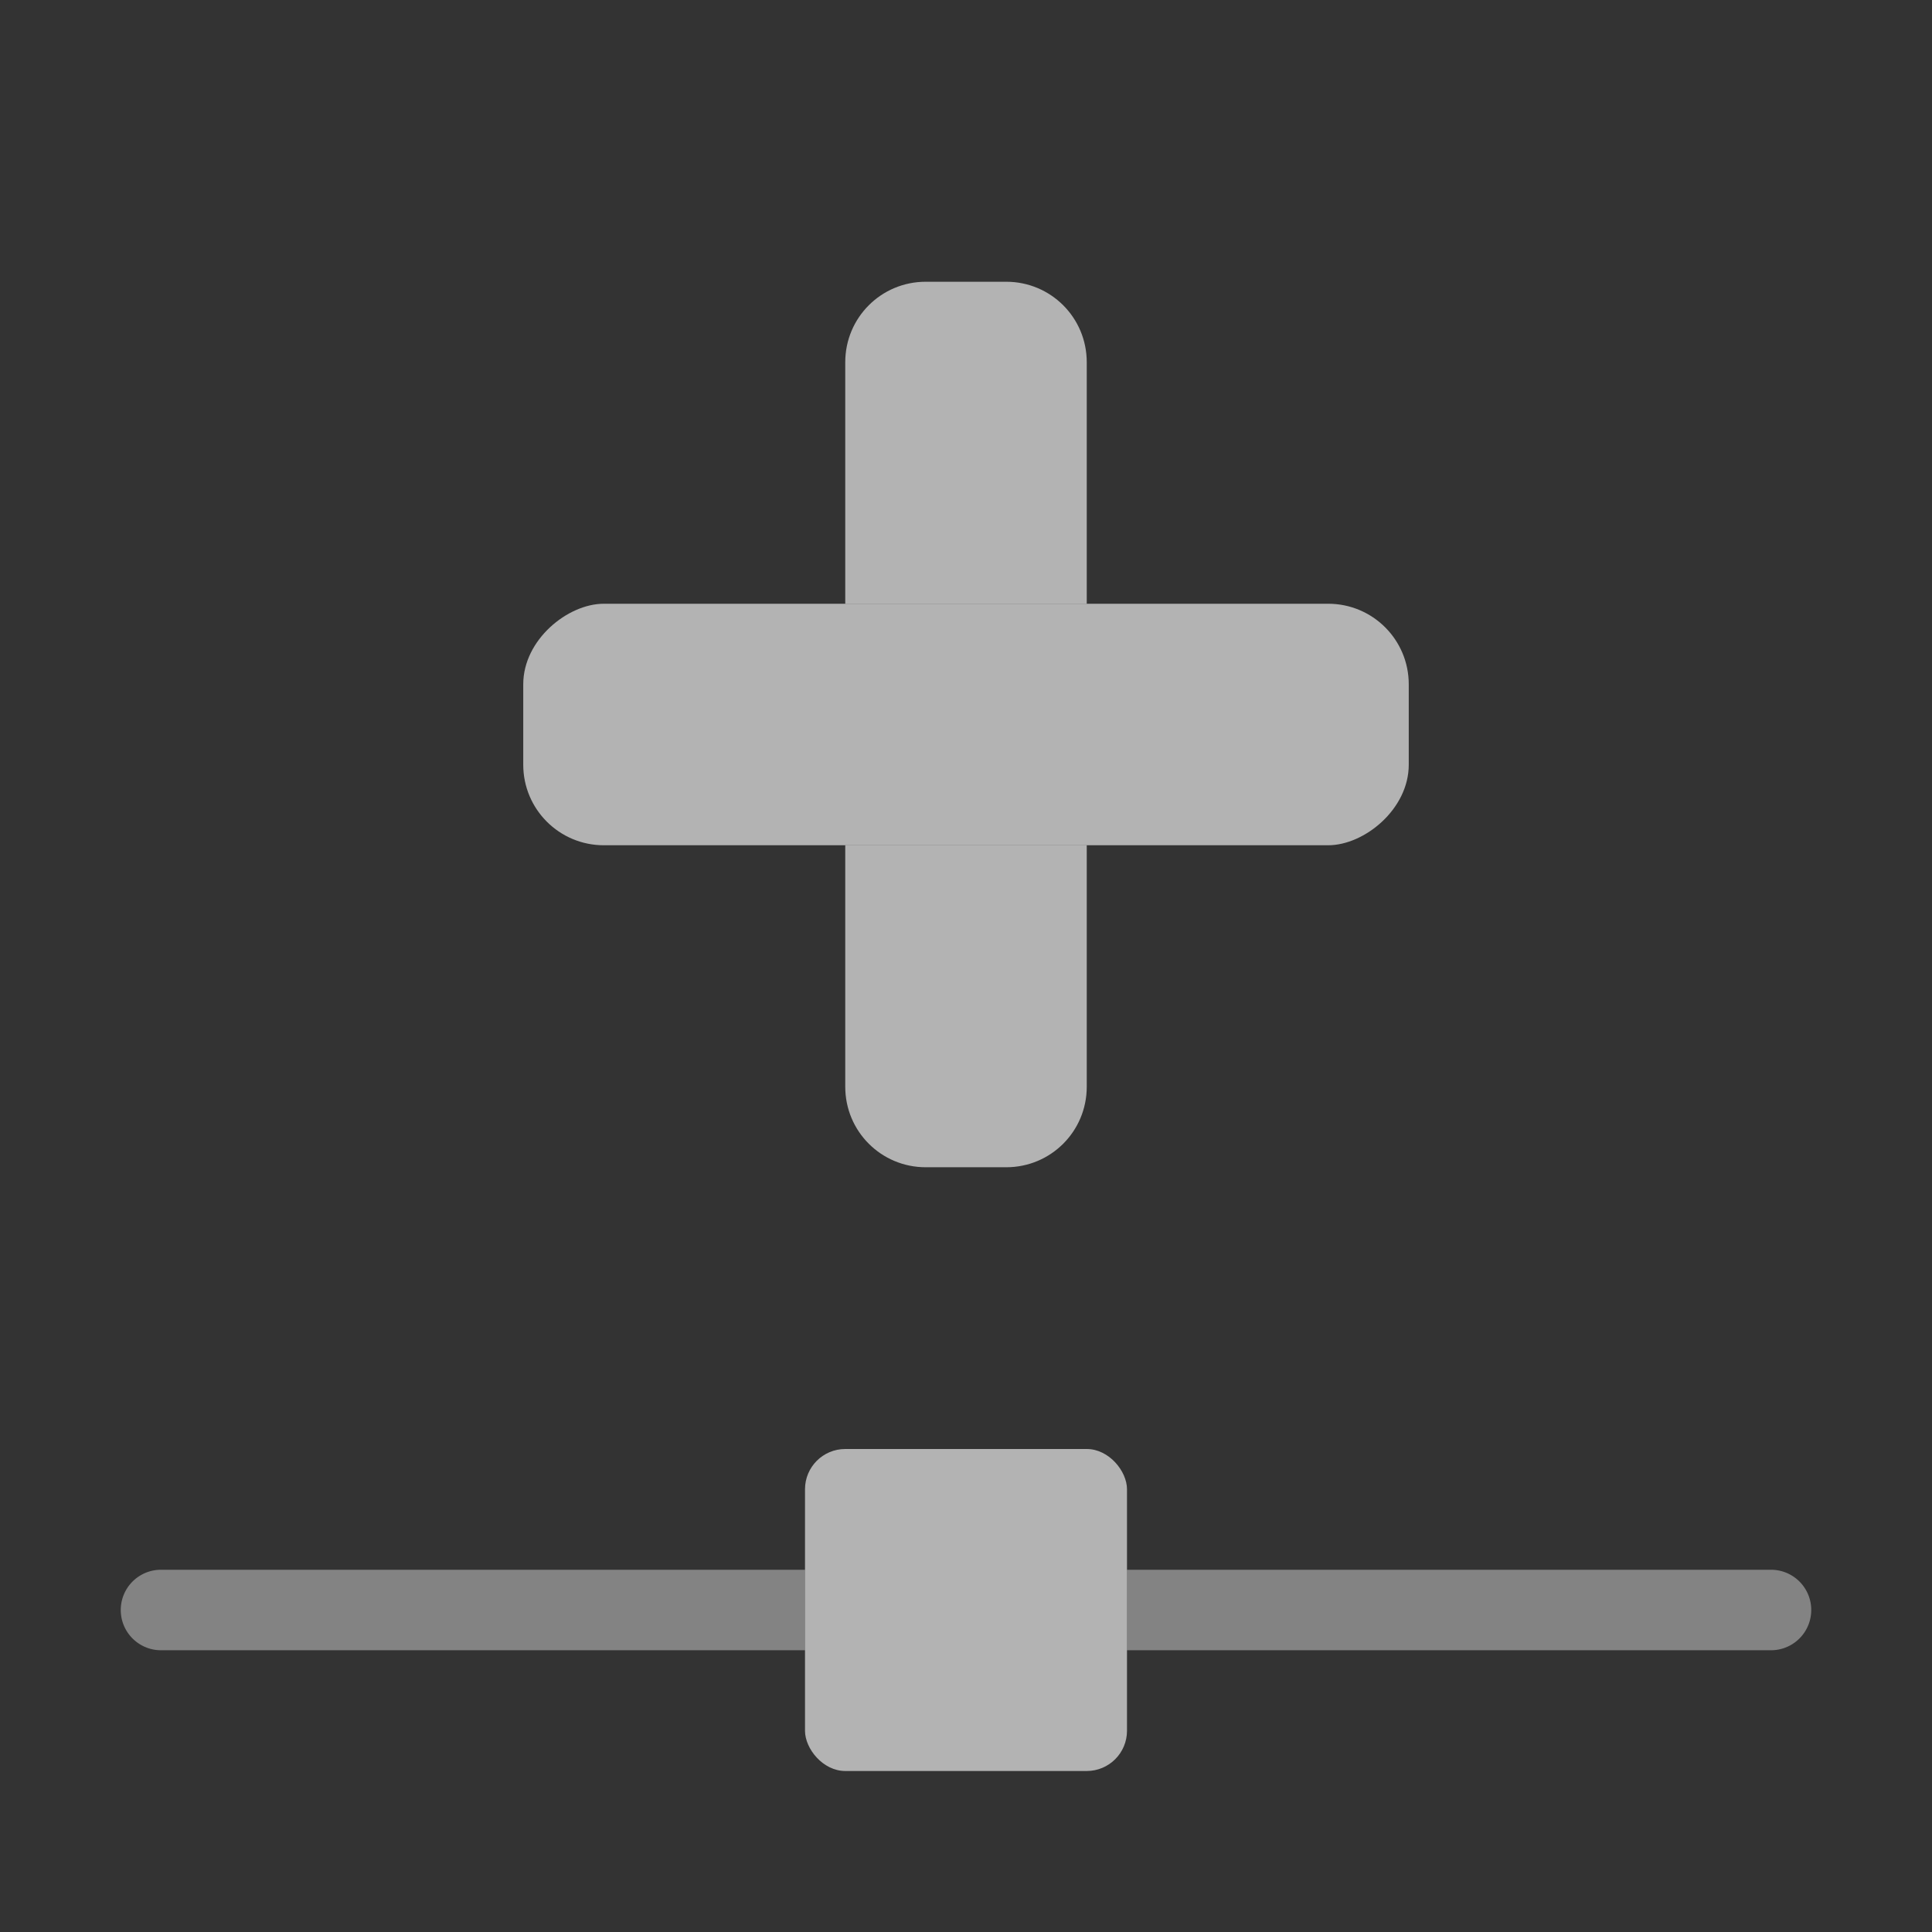<?xml version="1.0" encoding="UTF-8" standalone="no"?>
<!-- Created with Inkscape (http://www.inkscape.org/) -->

<svg
   xmlns:dc="http://purl.org/dc/elements/1.1/"
   xmlns:cc="http://creativecommons.org/ns#"
   xmlns:rdf="http://www.w3.org/1999/02/22-rdf-syntax-ns#"
   xmlns:svg="http://www.w3.org/2000/svg"
   xmlns="http://www.w3.org/2000/svg"
   xmlns:xlink="http://www.w3.org/1999/xlink"
   xmlns:sodipodi="http://sodipodi.sourceforge.net/DTD/sodipodi-0.dtd"
   xmlns:inkscape="http://www.inkscape.org/namespaces/inkscape"
   sodipodi:docname="Draft_AddPoint.svg"
   inkscape:version="0.91+devel+osxmenu r12922"
   sodipodi:version="0.32"
   id="svg11300"
   height="48"
   width="48"
   inkscape:output_extension="org.inkscape.output.svg.inkscape"
   version="1.1"
   viewBox="0 0 48 48">
  <rect x="0" y="0" width="48" height="48" fill="#333333" stroke="none"/>
  <defs
     id="defs3">
    <linearGradient
       id="linearGradient3253">
      <stop
         style="stop-color:#89d5f8;stop-opacity:1;"
         offset="0"
         id="stop3255" />
      <stop
         style="stop-color:#00899e;stop-opacity:1;"
         offset="1"
         id="stop3257" />
    </linearGradient>
    <linearGradient
       id="linearGradient11979">
      <stop
         style="stop-color:#ffffff;stop-opacity:1;"
         offset="0"
         id="stop11981" />
      <stop
         style="stop-color:#729fcf;stop-opacity:1"
         offset="1"
         id="stop11983" />
    </linearGradient>
    <inkscape:perspective
       sodipodi:type="inkscape:persp3d"
       inkscape:vp_x="0 : 24 : 1"
       inkscape:vp_y="0 : 1000 : 0"
       inkscape:vp_z="48 : 24 : 1"
       inkscape:persp3d-origin="24 : 16 : 1"
       id="perspective5736" />
    <linearGradient
       id="linearGradient2846">
      <stop
         id="stop2848"
         offset="0"
         style="stop-color:#8a8a8a;stop-opacity:1;" />
      <stop
         id="stop2850"
         offset="1"
         style="stop-color:#484848;stop-opacity:1;" />
    </linearGradient>
    <linearGradient
       id="linearGradient2366">
      <stop
         id="stop2368"
         offset="0"
         style="stop-color:#ffffff;stop-opacity:1;" />
      <stop
         style="stop-color:#ffffff;stop-opacity:0.219;"
         offset="0.5"
         id="stop2374" />
      <stop
         id="stop2370"
         offset="1"
         style="stop-color:#ffffff;stop-opacity:1;" />
    </linearGradient>
    <linearGradient
       id="linearGradient4467">
      <stop
         style="stop-color:#ffffff;stop-opacity:1;"
         offset="0"
         id="stop4469" />
      <stop
         style="stop-color:#ffffff;stop-opacity:0.248;"
         offset="1"
         id="stop4471" />
    </linearGradient>
    <linearGradient
       id="linearGradient4454">
      <stop
         style="stop-color:#729fcf;stop-opacity:0.208;"
         offset="0"
         id="stop4456" />
      <stop
         style="stop-color:#729fcf;stop-opacity:0.676;"
         offset="1"
         id="stop4458" />
    </linearGradient>
    <linearGradient
       id="linearGradient4440">
      <stop
         style="stop-color:#7d7d7d;stop-opacity:1;"
         offset="0"
         id="stop4442" />
      <stop
         id="stop4448"
         offset="0.5"
         style="stop-color:#b1b1b1;stop-opacity:1;" />
      <stop
         style="stop-color:#686868;stop-opacity:1;"
         offset="1"
         id="stop4444" />
    </linearGradient>
    <radialGradient
       gradientUnits="userSpaceOnUse"
       gradientTransform="matrix(0.915,0.013,-0.008,0.214,2.254,27.189)"
       r="10.319"
       fy="35.127"
       fx="23.071"
       cy="35.127"
       cx="23.071"
       id="radialGradient2097"
       xlink:href="#linearGradient2091"
       inkscape:collect="always" />
    <linearGradient
       gradientUnits="userSpaceOnUse"
       y2="34.977"
       x2="27.901"
       y1="22.852"
       x1="16.875"
       id="linearGradient7922"
       xlink:href="#linearGradient7916"
       inkscape:collect="always" />
    <linearGradient
       y2="50.94"
       x2="45.38"
       y1="45.264"
       x1="46.835"
       gradientUnits="userSpaceOnUse"
       id="linearGradient7186"
       xlink:href="#linearGradient2871"
       inkscape:collect="always" />
    <linearGradient
       y2="26.649"
       x2="53.589"
       y1="23.668"
       x1="18.936"
       gradientUnits="userSpaceOnUse"
       id="linearGradient7184"
       xlink:href="#linearGradient2402"
       inkscape:collect="always" />
    <linearGradient
       y2="50.94"
       x2="45.38"
       y1="45.264"
       x1="46.835"
       gradientUnits="userSpaceOnUse"
       id="linearGradient7182"
       xlink:href="#linearGradient2871"
       inkscape:collect="always" />
    <linearGradient
       y2="20.609"
       x2="15.985"
       y1="36.061"
       x1="62.514"
       gradientUnits="userSpaceOnUse"
       id="linearGradient7180"
       xlink:href="#linearGradient2380"
       inkscape:collect="always" />
    <linearGradient
       gradientTransform="rotate(180,23.97,25.012)"
       y2="23.554"
       x2="22.375"
       y1="13.604"
       x1="13.435"
       gradientUnits="userSpaceOnUse"
       id="linearGradient7189"
       xlink:href="#linearGradient7179"
       inkscape:collect="always" />
    <linearGradient
       gradientUnits="userSpaceOnUse"
       y2="23.554"
       x2="22.375"
       y1="13.604"
       x1="13.435"
       id="linearGradient7185"
       xlink:href="#linearGradient7179"
       inkscape:collect="always" />
    <linearGradient
       gradientTransform="translate(-18.018,-13.571)"
       gradientUnits="userSpaceOnUse"
       y2="48.548"
       x2="45.919"
       y1="36.423"
       x1="34.893"
       id="linearGradient4975"
       xlink:href="#linearGradient1322"
       inkscape:collect="always" />
    <linearGradient
       id="linearGradient1322">
      <stop
         style="stop-color:#729fcf"
         offset="0"
         id="stop1324" />
      <stop
         style="stop-color:#5187d6;stop-opacity:1;"
         offset="1"
         id="stop1326" />
    </linearGradient>
    <linearGradient
       id="linearGradient2316">
      <stop
         id="stop2318"
         offset="0"
         style="stop-color:#ffffff;stop-opacity:1;" />
      <stop
         id="stop2320"
         offset="1"
         style="stop-color:#ffffff;stop-opacity:0.66;" />
    </linearGradient>
    <linearGradient
       id="linearGradient7179"
       inkscape:collect="always">
      <stop
         id="stop7181"
         offset="0"
         style="stop-color:#ffffff;stop-opacity:1;" />
      <stop
         id="stop7183"
         offset="1"
         style="stop-color:#ffffff;stop-opacity:0;" />
    </linearGradient>
    <linearGradient
       y2="26.048"
       x2="52.854"
       y1="26.048"
       x1="5.965"
       gradientUnits="userSpaceOnUse"
       id="linearGradient1491"
       xlink:href="#linearGradient2797"
       inkscape:collect="always" />
    <linearGradient
       id="linearGradient2797"
       inkscape:collect="always">
      <stop
         id="stop2799"
         offset="0"
         style="stop-color:#ffffff;stop-opacity:1;" />
      <stop
         id="stop2801"
         offset="1"
         style="stop-color:#ffffff;stop-opacity:0;" />
    </linearGradient>
    <linearGradient
       y2="26.048"
       x2="52.854"
       y1="26.048"
       x1="5.965"
       gradientUnits="userSpaceOnUse"
       id="linearGradient1493"
       xlink:href="#linearGradient2797"
       inkscape:collect="always" />
    <linearGradient
       id="linearGradient2402">
      <stop
         id="stop2404"
         offset="0"
         style="stop-color:#729fcf;stop-opacity:1;" />
      <stop
         id="stop2406"
         offset="1"
         style="stop-color:#528ac5;stop-opacity:1;" />
    </linearGradient>
    <linearGradient
       id="linearGradient2871"
       inkscape:collect="always">
      <stop
         id="stop2873"
         offset="0"
         style="stop-color:#3465a4;stop-opacity:1;" />
      <stop
         id="stop2875"
         offset="1"
         style="stop-color:#3465a4;stop-opacity:1" />
    </linearGradient>
    <linearGradient
       gradientTransform="translate(-48.77,-5.766)"
       gradientUnits="userSpaceOnUse"
       y2="24.842"
       x2="37.124"
       y1="30.749"
       x1="32.648"
       id="linearGradient2696"
       xlink:href="#linearGradient2690"
       inkscape:collect="always" />
    <linearGradient
       id="linearGradient2690"
       inkscape:collect="always">
      <stop
         id="stop2692"
         offset="0"
         style="stop-color:#c4d7eb;stop-opacity:1;" />
      <stop
         id="stop2694"
         offset="1"
         style="stop-color:#c4d7eb;stop-opacity:0;" />
    </linearGradient>
    <linearGradient
       gradientTransform="translate(-48.77,-5.766)"
       gradientUnits="userSpaceOnUse"
       y2="24.842"
       x2="37.124"
       y1="31.456"
       x1="36.714"
       id="linearGradient2688"
       xlink:href="#linearGradient2682"
       inkscape:collect="always" />
    <linearGradient
       id="linearGradient2682">
      <stop
         id="stop2684"
         offset="0"
         style="stop-color:#3977c3;stop-opacity:1;" />
      <stop
         id="stop2686"
         offset="1"
         style="stop-color:#89aedc;stop-opacity:0;" />
    </linearGradient>
    <linearGradient
       id="linearGradient2380">
      <stop
         id="stop2382"
         offset="0"
         style="stop-color:#b9cfe7;stop-opacity:1" />
      <stop
         id="stop2384"
         offset="1"
         style="stop-color:#729fcf;stop-opacity:1" />
    </linearGradient>
    <linearGradient
       y2="19.115"
       x2="15.419"
       y1="10.612"
       x1="13.479"
       gradientTransform="translate(-48.305,-6.043)"
       gradientUnits="userSpaceOnUse"
       id="linearGradient1486"
       xlink:href="#linearGradient2831"
       inkscape:collect="always" />
    <linearGradient
       id="linearGradient2831">
      <stop
         id="stop2833"
         offset="0"
         style="stop-color:#3465a4;stop-opacity:1;" />
      <stop
         style="stop-color:#5b86be;stop-opacity:1;"
         offset="0.333"
         id="stop2855" />
      <stop
         id="stop2835"
         offset="1"
         style="stop-color:#83a8d8;stop-opacity:0;" />
    </linearGradient>
    <linearGradient
       y2="26.194"
       x2="37.065"
       y1="29.73"
       x1="37.128"
       gradientTransform="rotate(180,-0.621,20.041)"
       gradientUnits="userSpaceOnUse"
       id="linearGradient1488"
       xlink:href="#linearGradient2847"
       inkscape:collect="always" />
    <linearGradient
       id="linearGradient2847"
       inkscape:collect="always">
      <stop
         id="stop2849"
         offset="0"
         style="stop-color:#3465a4;stop-opacity:1;" />
      <stop
         id="stop2851"
         offset="1"
         style="stop-color:#3465a4;stop-opacity:0;" />
    </linearGradient>
    <radialGradient
       r="15.645"
       fy="36.421"
       fx="24.837"
       cy="36.421"
       cx="24.837"
       gradientTransform="matrix(1,0,0,0.537,0,16.873)"
       gradientUnits="userSpaceOnUse"
       id="radialGradient1503"
       xlink:href="#linearGradient8662"
       inkscape:collect="always" />
    <linearGradient
       id="linearGradient8662"
       inkscape:collect="always">
      <stop
         id="stop8664"
         offset="0"
         style="stop-color:#ffffff;stop-opacity:1;" />
      <stop
         id="stop8666"
         offset="1"
         style="stop-color:#ffffff;stop-opacity:0;" />
    </linearGradient>
    <linearGradient
       id="linearGradient7916">
      <stop
         id="stop7918"
         offset="0"
         style="stop-color:#ffffff;stop-opacity:1;" />
      <stop
         id="stop7920"
         offset="1"
         style="stop-color:#ffffff;stop-opacity:0.34;" />
    </linearGradient>
    <linearGradient
       id="linearGradient2091"
       inkscape:collect="always">
      <stop
         id="stop2093"
         offset="0"
         style="stop-color:#ffffff;stop-opacity:1;" />
      <stop
         id="stop2095"
         offset="1"
         style="stop-color:#ffffff;stop-opacity:0;" />
    </linearGradient>
    <inkscape:perspective
       id="perspective2833"
       inkscape:persp3d-origin="32 : 21.333333 : 1"
       inkscape:vp_z="64 : 32 : 1"
       inkscape:vp_y="0 : 1000 : 0"
       inkscape:vp_x="0 : 32 : 1"
       sodipodi:type="inkscape:persp3d" />
    <linearGradient
       id="linearGradient3864">
      <stop
         style="stop-color:#71b2f8;stop-opacity:1;"
         offset="0"
         id="stop3866" />
      <stop
         style="stop-color:#002795;stop-opacity:1;"
         offset="1"
         id="stop3868" />
    </linearGradient>
    <radialGradient
       gradientTransform="matrix(1.626,0.543,-8.8819886e-2,0.266,-215.024,-170.902)"
       r="19.571"
       fy="27.257"
       fx="342.583"
       cy="27.257"
       cx="342.583"
       gradientUnits="userSpaceOnUse"
       id="radialGradient2571"
       xlink:href="#linearGradient3864"
       inkscape:collect="always" />
    <radialGradient
       gradientTransform="translate(-0.177,-2.652)"
       r="19.571"
       fy="15.561"
       fx="345.284"
       cy="15.561"
       cx="345.284"
       gradientUnits="userSpaceOnUse"
       id="radialGradient3352"
       xlink:href="#linearGradient3593"
       inkscape:collect="always" />
    <linearGradient
       id="linearGradient3593">
      <stop
         id="stop3595"
         offset="0"
         style="stop-color:#c8e0f9;stop-opacity:1;" />
      <stop
         id="stop3597"
         offset="1"
         style="stop-color:#637dca;stop-opacity:1;" />
    </linearGradient>
    <radialGradient
       gradientTransform="translate(-0.177,-2.652)"
       r="19.571"
       fy="39.963"
       fx="330.638"
       cy="39.963"
       cx="330.638"
       gradientUnits="userSpaceOnUse"
       id="radialGradient3354"
       xlink:href="#linearGradient3593"
       inkscape:collect="always" />
    <inkscape:perspective
       id="perspective3372"
       inkscape:persp3d-origin="32 : 21.333333 : 1"
       inkscape:vp_z="64 : 32 : 1"
       inkscape:vp_y="0 : 1000 : 0"
       inkscape:vp_x="0 : 32 : 1"
       sodipodi:type="inkscape:persp3d" />
    <radialGradient
       r="19.571"
       fy="27.257"
       fx="342.583"
       cy="27.257"
       cx="342.583"
       gradientTransform="matrix(1.626,0.543,-8.8819886e-2,0.266,-461.811,-173.063)"
       gradientUnits="userSpaceOnUse"
       id="radialGradient3369"
       xlink:href="#linearGradient3864"
       inkscape:collect="always" />
    <radialGradient
       r="19.571"
       fy="15.561"
       fx="345.284"
       cy="15.561"
       cx="345.284"
       gradientTransform="matrix(1.001,0,0,0.942,-327.503,-4.332)"
       gradientUnits="userSpaceOnUse"
       id="radialGradient3372"
       xlink:href="#linearGradient3593"
       inkscape:collect="always" />
    <radialGradient
       r="19.571"
       fy="39.963"
       fx="330.638"
       cy="39.963"
       cx="330.638"
       gradientTransform="matrix(1.001,0,0,0.942,-287.818,-28.143)"
       gradientUnits="userSpaceOnUse"
       id="radialGradient3375"
       xlink:href="#linearGradient3593"
       inkscape:collect="always" />
    <radialGradient
       r="19.571"
       fy="113.234"
       fx="320.44"
       cy="113.234"
       cx="320.44"
       gradientTransform="matrix(0.983,1.324,-1.233,0.811,-131.041,-483.746)"
       gradientUnits="userSpaceOnUse"
       id="radialGradient3380"
       xlink:href="#linearGradient3864"
       inkscape:collect="always" />
    <linearGradient
       gradientTransform="matrix(1.001,0,0,0.942,-4.87,-2.386)"
       gradientUnits="userSpaceOnUse"
       y2="36.839"
       x2="48.691"
       y1="36.839"
       x1="6.945"
       id="linearGradient3914"
       xlink:href="#linearGradient3864"
       inkscape:collect="always" />
    <linearGradient
       y2="36.839"
       x2="48.691"
       y1="34.146"
       x1="6.83"
       gradientTransform="matrix(1.001,0,0,0.942,-4.87,-2.386)"
       gradientUnits="userSpaceOnUse"
       id="linearGradient3792"
       xlink:href="#linearGradient3864"
       inkscape:collect="always" />
    <radialGradient
       r="19.571"
       fy="39.963"
       fx="330.638"
       cy="39.963"
       cx="330.638"
       gradientTransform="matrix(1.001,0,0,0.942,-287.818,-28.143)"
       gradientUnits="userSpaceOnUse"
       id="radialGradient3812"
       xlink:href="#linearGradient3864"
       inkscape:collect="always" />
    <radialGradient
       r="19.571"
       fy="15.561"
       fx="345.284"
       cy="15.561"
       cx="345.284"
       gradientTransform="matrix(1.001,0,0,0.942,-327.503,-4.332)"
       gradientUnits="userSpaceOnUse"
       id="radialGradient3814"
       xlink:href="#linearGradient3593"
       inkscape:collect="always" />
    <radialGradient
       r="19.571"
       fy="113.234"
       fx="320.44"
       cy="113.234"
       cx="320.44"
       gradientTransform="matrix(0.983,1.324,-1.233,0.811,-131.041,-483.746)"
       gradientUnits="userSpaceOnUse"
       id="radialGradient3816"
       xlink:href="#linearGradient3864"
       inkscape:collect="always" />
    <inkscape:perspective
       id="perspective2734"
       inkscape:persp3d-origin="32 : 21.333333 : 1"
       inkscape:vp_z="64 : 32 : 1"
       inkscape:vp_y="0 : 1000 : 0"
       inkscape:vp_x="0 : 32 : 1"
       sodipodi:type="inkscape:persp3d" />
    <radialGradient
       r="34.345"
       fy="672.797"
       fx="225.264"
       cy="672.797"
       cx="225.264"
       gradientTransform="matrix(1,0,0,0.699,0,202.829)"
       gradientUnits="userSpaceOnUse"
       id="radialGradient3850"
       xlink:href="#linearGradient4467"
       inkscape:collect="always" />
    <radialGradient
       r="34.345"
       fy="672.797"
       fx="225.264"
       cy="672.797"
       cx="225.264"
       gradientTransform="matrix(1,0,0,0.699,0,202.829)"
       gradientUnits="userSpaceOnUse"
       id="radialGradient3850-4"
       xlink:href="#linearGradient4467"
       inkscape:collect="always" />
    <inkscape:perspective
       id="perspective5736-4"
       inkscape:persp3d-origin="24 : 16 : 1"
       inkscape:vp_z="48 : 24 : 1"
       inkscape:vp_y="0 : 1000 : 0"
       inkscape:vp_x="0 : 24 : 1"
       sodipodi:type="inkscape:persp3d" />
    <radialGradient
       inkscape:collect="always"
       xlink:href="#linearGradient8662"
       id="radialGradient2097-2"
       cx="23.071"
       cy="35.127"
       fx="23.071"
       fy="35.127"
       r="10.319"
       gradientTransform="matrix(0.915,0.013,-0.008,0.214,2.254,27.189)"
       gradientUnits="userSpaceOnUse" />
    <linearGradient
       inkscape:collect="always"
       xlink:href="#linearGradient4467"
       id="linearGradient8388"
       gradientUnits="userSpaceOnUse"
       x1="5.965"
       y1="26.048"
       x2="52.854"
       y2="26.048" />
    <radialGradient
       inkscape:collect="always"
       xlink:href="#linearGradient8662"
       id="radialGradient1503-3"
       gradientUnits="userSpaceOnUse"
       gradientTransform="matrix(1,0,0,0.537,0,16.873)"
       cx="24.837"
       cy="36.421"
       fx="24.837"
       fy="36.421"
       r="15.645" />
    <inkscape:perspective
       sodipodi:type="inkscape:persp3d"
       inkscape:vp_x="0 : 32 : 1"
       inkscape:vp_y="0 : 1000 : 0"
       inkscape:vp_z="64 : 32 : 1"
       inkscape:persp3d-origin="32 : 21.333333 : 1"
       id="perspective2833-5" />
    <radialGradient
       inkscape:collect="always"
       xlink:href="#linearGradient3864"
       id="radialGradient2571-4"
       gradientUnits="userSpaceOnUse"
       cx="342.583"
       cy="27.257"
       fx="342.583"
       fy="27.257"
       r="19.571"
       gradientTransform="matrix(1.626,0.543,-8.8819886e-2,0.266,-215.024,-170.902)" />
    <radialGradient
       inkscape:collect="always"
       xlink:href="#linearGradient3593"
       id="radialGradient3352-1"
       gradientUnits="userSpaceOnUse"
       cx="345.284"
       cy="15.561"
       fx="345.284"
       fy="15.561"
       r="19.571"
       gradientTransform="translate(-0.177,-2.652)" />
    <radialGradient
       inkscape:collect="always"
       xlink:href="#linearGradient3593"
       id="radialGradient3354-1"
       gradientUnits="userSpaceOnUse"
       cx="330.638"
       cy="39.963"
       fx="330.638"
       fy="39.963"
       r="19.571"
       gradientTransform="translate(-0.177,-2.652)" />
    <inkscape:perspective
       sodipodi:type="inkscape:persp3d"
       inkscape:vp_x="0 : 32 : 1"
       inkscape:vp_y="0 : 1000 : 0"
       inkscape:vp_z="64 : 32 : 1"
       inkscape:persp3d-origin="32 : 21.333333 : 1"
       id="perspective3372-5" />
    <radialGradient
       inkscape:collect="always"
       xlink:href="#linearGradient3864"
       id="radialGradient3369-3"
       gradientUnits="userSpaceOnUse"
       gradientTransform="matrix(1.626,0.543,-8.8819886e-2,0.266,-461.811,-173.063)"
       cx="342.583"
       cy="27.257"
       fx="342.583"
       fy="27.257"
       r="19.571" />
    <radialGradient
       inkscape:collect="always"
       xlink:href="#linearGradient3593"
       id="radialGradient3372-9"
       gradientUnits="userSpaceOnUse"
       gradientTransform="matrix(1.001,0,0,0.942,-327.503,-4.332)"
       cx="345.284"
       cy="15.561"
       fx="345.284"
       fy="15.561"
       r="19.571" />
    <radialGradient
       inkscape:collect="always"
       xlink:href="#linearGradient3593"
       id="radialGradient3375-2"
       gradientUnits="userSpaceOnUse"
       gradientTransform="matrix(1.001,0,0,0.942,-287.818,-28.143)"
       cx="330.638"
       cy="39.963"
       fx="330.638"
       fy="39.963"
       r="19.571" />
    <radialGradient
       inkscape:collect="always"
       xlink:href="#linearGradient3864"
       id="radialGradient3380-0"
       gradientUnits="userSpaceOnUse"
       gradientTransform="matrix(0.983,1.324,-1.233,0.811,-131.041,-483.746)"
       cx="320.44"
       cy="113.234"
       fx="320.44"
       fy="113.234"
       r="19.571" />
    <linearGradient
       inkscape:collect="always"
       xlink:href="#linearGradient3864"
       id="linearGradient8400"
       x1="6.945"
       y1="36.839"
       x2="48.691"
       y2="36.839"
       gradientUnits="userSpaceOnUse"
       gradientTransform="matrix(1.001,0,0,0.942,-4.87,-2.386)" />
    <linearGradient
       inkscape:collect="always"
       xlink:href="#linearGradient3864"
       id="linearGradient8402"
       gradientUnits="userSpaceOnUse"
       gradientTransform="matrix(1.001,0,0,0.942,-4.87,-2.386)"
       x1="6.83"
       y1="34.146"
       x2="48.691"
       y2="36.839" />
    <radialGradient
       inkscape:collect="always"
       xlink:href="#linearGradient3864"
       id="radialGradient3812-9"
       gradientUnits="userSpaceOnUse"
       gradientTransform="matrix(1.001,0,0,0.942,-287.818,-28.143)"
       cx="330.638"
       cy="39.963"
       fx="330.638"
       fy="39.963"
       r="19.571" />
    <radialGradient
       inkscape:collect="always"
       xlink:href="#linearGradient3593"
       id="radialGradient3814-9"
       gradientUnits="userSpaceOnUse"
       gradientTransform="matrix(1.001,0,0,0.942,-327.503,-4.332)"
       cx="345.284"
       cy="15.561"
       fx="345.284"
       fy="15.561"
       r="19.571" />
    <radialGradient
       inkscape:collect="always"
       xlink:href="#linearGradient3864"
       id="radialGradient3816-2"
       gradientUnits="userSpaceOnUse"
       gradientTransform="matrix(0.983,1.324,-1.233,0.811,-131.041,-483.746)"
       cx="320.44"
       cy="113.234"
       fx="320.44"
       fy="113.234"
       r="19.571" />
    <inkscape:perspective
       sodipodi:type="inkscape:persp3d"
       inkscape:vp_x="0 : 32 : 1"
       inkscape:vp_y="0 : 1000 : 0"
       inkscape:vp_z="64 : 32 : 1"
       inkscape:persp3d-origin="32 : 21.333333 : 1"
       id="perspective2734-9" />
    <radialGradient
       inkscape:collect="always"
       xlink:href="#linearGradient4467"
       id="radialGradient3850-8"
       gradientUnits="userSpaceOnUse"
       gradientTransform="matrix(1,0,0,0.699,0,202.829)"
       cx="225.264"
       cy="672.797"
       fx="225.264"
       fy="672.797"
       r="34.345" />
    <radialGradient
       inkscape:collect="always"
       xlink:href="#linearGradient4467"
       id="radialGradient3850-4-2"
       gradientUnits="userSpaceOnUse"
       gradientTransform="matrix(1,0,0,0.699,0,202.829)"
       cx="225.264"
       cy="672.797"
       fx="225.264"
       fy="672.797"
       r="34.345" />
    <inkscape:perspective
       id="perspective5736-1"
       inkscape:persp3d-origin="24 : 16 : 1"
       inkscape:vp_z="48 : 24 : 1"
       inkscape:vp_y="0 : 1000 : 0"
       inkscape:vp_x="0 : 24 : 1"
       sodipodi:type="inkscape:persp3d" />
    <radialGradient
       inkscape:collect="always"
       xlink:href="#linearGradient8662"
       id="radialGradient2097-3"
       cx="23.071"
       cy="35.127"
       fx="23.071"
       fy="35.127"
       r="10.319"
       gradientTransform="matrix(0.915,0.013,-0.008,0.214,2.254,27.189)"
       gradientUnits="userSpaceOnUse" />
    <linearGradient
       inkscape:collect="always"
       xlink:href="#linearGradient4467"
       id="linearGradient9705"
       gradientUnits="userSpaceOnUse"
       x1="5.965"
       y1="26.048"
       x2="52.854"
       y2="26.048" />
    <radialGradient
       inkscape:collect="always"
       xlink:href="#linearGradient8662"
       id="radialGradient1503-9"
       gradientUnits="userSpaceOnUse"
       gradientTransform="matrix(1,0,0,0.537,0,16.873)"
       cx="24.837"
       cy="36.421"
       fx="24.837"
       fy="36.421"
       r="15.645" />
    <inkscape:perspective
       sodipodi:type="inkscape:persp3d"
       inkscape:vp_x="0 : 32 : 1"
       inkscape:vp_y="0 : 1000 : 0"
       inkscape:vp_z="64 : 32 : 1"
       inkscape:persp3d-origin="32 : 21.333333 : 1"
       id="perspective2833-1" />
    <radialGradient
       inkscape:collect="always"
       xlink:href="#linearGradient3864"
       id="radialGradient2571-9"
       gradientUnits="userSpaceOnUse"
       cx="342.583"
       cy="27.257"
       fx="342.583"
       fy="27.257"
       r="19.571"
       gradientTransform="matrix(1.626,0.543,-8.8819886e-2,0.266,-215.024,-170.902)" />
    <radialGradient
       inkscape:collect="always"
       xlink:href="#linearGradient3593"
       id="radialGradient3352-0"
       gradientUnits="userSpaceOnUse"
       cx="345.284"
       cy="15.561"
       fx="345.284"
       fy="15.561"
       r="19.571"
       gradientTransform="translate(-0.177,-2.652)" />
    <radialGradient
       inkscape:collect="always"
       xlink:href="#linearGradient3593"
       id="radialGradient3354-7"
       gradientUnits="userSpaceOnUse"
       cx="330.638"
       cy="39.963"
       fx="330.638"
       fy="39.963"
       r="19.571"
       gradientTransform="translate(-0.177,-2.652)" />
    <inkscape:perspective
       sodipodi:type="inkscape:persp3d"
       inkscape:vp_x="0 : 32 : 1"
       inkscape:vp_y="0 : 1000 : 0"
       inkscape:vp_z="64 : 32 : 1"
       inkscape:persp3d-origin="32 : 21.333333 : 1"
       id="perspective3372-6" />
    <radialGradient
       inkscape:collect="always"
       xlink:href="#linearGradient3864"
       id="radialGradient3369-7"
       gradientUnits="userSpaceOnUse"
       gradientTransform="matrix(1.626,0.543,-8.8819886e-2,0.266,-461.811,-173.063)"
       cx="342.583"
       cy="27.257"
       fx="342.583"
       fy="27.257"
       r="19.571" />
    <radialGradient
       inkscape:collect="always"
       xlink:href="#linearGradient3593"
       id="radialGradient3372-6"
       gradientUnits="userSpaceOnUse"
       gradientTransform="matrix(1.001,0,0,0.942,-327.503,-4.332)"
       cx="345.284"
       cy="15.561"
       fx="345.284"
       fy="15.561"
       r="19.571" />
    <radialGradient
       inkscape:collect="always"
       xlink:href="#linearGradient3593"
       id="radialGradient3375-9"
       gradientUnits="userSpaceOnUse"
       gradientTransform="matrix(1.001,0,0,0.942,-287.818,-28.143)"
       cx="330.638"
       cy="39.963"
       fx="330.638"
       fy="39.963"
       r="19.571" />
    <radialGradient
       inkscape:collect="always"
       xlink:href="#linearGradient3864"
       id="radialGradient3380-3"
       gradientUnits="userSpaceOnUse"
       gradientTransform="matrix(0.983,1.324,-1.233,0.811,-131.041,-483.746)"
       cx="320.44"
       cy="113.234"
       fx="320.44"
       fy="113.234"
       r="19.571" />
    <linearGradient
       inkscape:collect="always"
       xlink:href="#linearGradient3864"
       id="linearGradient9717"
       x1="6.945"
       y1="36.839"
       x2="48.691"
       y2="36.839"
       gradientUnits="userSpaceOnUse"
       gradientTransform="matrix(1.001,0,0,0.942,-4.87,-2.386)" />
    <linearGradient
       inkscape:collect="always"
       xlink:href="#linearGradient3864"
       id="linearGradient9719"
       gradientUnits="userSpaceOnUse"
       gradientTransform="matrix(1.001,0,0,0.942,-4.87,-2.386)"
       x1="6.83"
       y1="34.146"
       x2="48.691"
       y2="36.839" />
    <radialGradient
       inkscape:collect="always"
       xlink:href="#linearGradient3864"
       id="radialGradient3812-7"
       gradientUnits="userSpaceOnUse"
       gradientTransform="matrix(1.001,0,0,0.942,-287.818,-28.143)"
       cx="330.638"
       cy="39.963"
       fx="330.638"
       fy="39.963"
       r="19.571" />
    <radialGradient
       inkscape:collect="always"
       xlink:href="#linearGradient3593"
       id="radialGradient3814-3"
       gradientUnits="userSpaceOnUse"
       gradientTransform="matrix(1.001,0,0,0.942,-327.503,-4.332)"
       cx="345.284"
       cy="15.561"
       fx="345.284"
       fy="15.561"
       r="19.571" />
    <radialGradient
       inkscape:collect="always"
       xlink:href="#linearGradient3864"
       id="radialGradient3816-3"
       gradientUnits="userSpaceOnUse"
       gradientTransform="matrix(0.983,1.324,-1.233,0.811,-131.041,-483.746)"
       cx="320.44"
       cy="113.234"
       fx="320.44"
       fy="113.234"
       r="19.571" />
    <inkscape:perspective
       sodipodi:type="inkscape:persp3d"
       inkscape:vp_x="0 : 32 : 1"
       inkscape:vp_y="0 : 1000 : 0"
       inkscape:vp_z="64 : 32 : 1"
       inkscape:persp3d-origin="32 : 21.333333 : 1"
       id="perspective2734-8" />
    <radialGradient
       inkscape:collect="always"
       xlink:href="#linearGradient4467"
       id="radialGradient3850-5"
       gradientUnits="userSpaceOnUse"
       gradientTransform="matrix(1,0,0,0.699,0,202.829)"
       cx="225.264"
       cy="672.797"
       fx="225.264"
       fy="672.797"
       r="34.345" />
    <radialGradient
       inkscape:collect="always"
       xlink:href="#linearGradient4467"
       id="radialGradient3850-4-3"
       gradientUnits="userSpaceOnUse"
       gradientTransform="matrix(1,0,0,0.699,0,202.829)"
       cx="225.264"
       cy="672.797"
       fx="225.264"
       fy="672.797"
       r="34.345" />
    <inkscape:perspective
       sodipodi:type="inkscape:persp3d"
       inkscape:vp_x="0 : 24 : 1"
       inkscape:vp_y="0 : 1000 : 0"
       inkscape:vp_z="48 : 24 : 1"
       inkscape:persp3d-origin="24 : 16 : 1"
       id="perspective5736-4-8" />
    <radialGradient
       gradientUnits="userSpaceOnUse"
       gradientTransform="matrix(0.915,0.013,-0.008,0.214,2.254,27.189)"
       r="10.319"
       fy="35.127"
       fx="23.071"
       cy="35.127"
       cx="23.071"
       id="radialGradient2097-2-0"
       xlink:href="#linearGradient8662"
       inkscape:collect="always" />
    <linearGradient
       y2="26.048"
       x2="52.854"
       y1="26.048"
       x1="5.965"
       gradientUnits="userSpaceOnUse"
       id="linearGradient9729"
       xlink:href="#linearGradient4467"
       inkscape:collect="always" />
    <radialGradient
       r="15.645"
       fy="36.421"
       fx="24.837"
       cy="36.421"
       cx="24.837"
       gradientTransform="matrix(1,0,0,0.537,0,16.873)"
       gradientUnits="userSpaceOnUse"
       id="radialGradient1503-3-5"
       xlink:href="#linearGradient8662"
       inkscape:collect="always" />
    <inkscape:perspective
       id="perspective2833-5-8"
       inkscape:persp3d-origin="32 : 21.333333 : 1"
       inkscape:vp_z="64 : 32 : 1"
       inkscape:vp_y="0 : 1000 : 0"
       inkscape:vp_x="0 : 32 : 1"
       sodipodi:type="inkscape:persp3d" />
    <radialGradient
       gradientTransform="matrix(1.626,0.543,-8.8819886e-2,0.266,-215.024,-170.902)"
       r="19.571"
       fy="27.257"
       fx="342.583"
       cy="27.257"
       cx="342.583"
       gradientUnits="userSpaceOnUse"
       id="radialGradient2571-4-8"
       xlink:href="#linearGradient3864"
       inkscape:collect="always" />
    <radialGradient
       gradientTransform="translate(-0.177,-2.652)"
       r="19.571"
       fy="15.561"
       fx="345.284"
       cy="15.561"
       cx="345.284"
       gradientUnits="userSpaceOnUse"
       id="radialGradient3352-1-5"
       xlink:href="#linearGradient3593"
       inkscape:collect="always" />
    <radialGradient
       gradientTransform="translate(-0.177,-2.652)"
       r="19.571"
       fy="39.963"
       fx="330.638"
       cy="39.963"
       cx="330.638"
       gradientUnits="userSpaceOnUse"
       id="radialGradient3354-1-5"
       xlink:href="#linearGradient3593"
       inkscape:collect="always" />
    <inkscape:perspective
       id="perspective3372-5-4"
       inkscape:persp3d-origin="32 : 21.333333 : 1"
       inkscape:vp_z="64 : 32 : 1"
       inkscape:vp_y="0 : 1000 : 0"
       inkscape:vp_x="0 : 32 : 1"
       sodipodi:type="inkscape:persp3d" />
    <radialGradient
       r="19.571"
       fy="27.257"
       fx="342.583"
       cy="27.257"
       cx="342.583"
       gradientTransform="matrix(1.626,0.543,-8.8819886e-2,0.266,-461.811,-173.063)"
       gradientUnits="userSpaceOnUse"
       id="radialGradient3369-3-6"
       xlink:href="#linearGradient3864"
       inkscape:collect="always" />
    <radialGradient
       r="19.571"
       fy="15.561"
       fx="345.284"
       cy="15.561"
       cx="345.284"
       gradientTransform="matrix(1.001,0,0,0.942,-327.503,-4.332)"
       gradientUnits="userSpaceOnUse"
       id="radialGradient3372-9-8"
       xlink:href="#linearGradient3593"
       inkscape:collect="always" />
    <radialGradient
       r="19.571"
       fy="39.963"
       fx="330.638"
       cy="39.963"
       cx="330.638"
       gradientTransform="matrix(1.001,0,0,0.942,-287.818,-28.143)"
       gradientUnits="userSpaceOnUse"
       id="radialGradient3375-2-6"
       xlink:href="#linearGradient3593"
       inkscape:collect="always" />
    <radialGradient
       r="19.571"
       fy="113.234"
       fx="320.44"
       cy="113.234"
       cx="320.44"
       gradientTransform="matrix(0.983,1.324,-1.233,0.811,-131.041,-483.746)"
       gradientUnits="userSpaceOnUse"
       id="radialGradient3380-0-9"
       xlink:href="#linearGradient3864"
       inkscape:collect="always" />
    <linearGradient
       gradientTransform="matrix(1.001,0,0,0.942,-4.87,-2.386)"
       gradientUnits="userSpaceOnUse"
       y2="36.839"
       x2="48.691"
       y1="36.839"
       x1="6.945"
       id="linearGradient9741"
       xlink:href="#linearGradient3864"
       inkscape:collect="always" />
    <linearGradient
       y2="36.839"
       x2="48.691"
       y1="34.146"
       x1="6.83"
       gradientTransform="matrix(1.001,0,0,0.942,-4.87,-2.386)"
       gradientUnits="userSpaceOnUse"
       id="linearGradient9743"
       xlink:href="#linearGradient3864"
       inkscape:collect="always" />
    <radialGradient
       r="19.571"
       fy="39.963"
       fx="330.638"
       cy="39.963"
       cx="330.638"
       gradientTransform="matrix(1.001,0,0,0.942,-287.818,-28.143)"
       gradientUnits="userSpaceOnUse"
       id="radialGradient3812-9-6"
       xlink:href="#linearGradient3864"
       inkscape:collect="always" />
    <radialGradient
       r="19.571"
       fy="15.561"
       fx="345.284"
       cy="15.561"
       cx="345.284"
       gradientTransform="matrix(1.001,0,0,0.942,-327.503,-4.332)"
       gradientUnits="userSpaceOnUse"
       id="radialGradient3814-9-1"
       xlink:href="#linearGradient3593"
       inkscape:collect="always" />
    <radialGradient
       r="19.571"
       fy="113.234"
       fx="320.44"
       cy="113.234"
       cx="320.44"
       gradientTransform="matrix(0.983,1.324,-1.233,0.811,-131.041,-483.746)"
       gradientUnits="userSpaceOnUse"
       id="radialGradient3816-2-5"
       xlink:href="#linearGradient3864"
       inkscape:collect="always" />
    <inkscape:perspective
       id="perspective2734-9-2"
       inkscape:persp3d-origin="32 : 21.333333 : 1"
       inkscape:vp_z="64 : 32 : 1"
       inkscape:vp_y="0 : 1000 : 0"
       inkscape:vp_x="0 : 32 : 1"
       sodipodi:type="inkscape:persp3d" />
    <radialGradient
       r="34.345"
       fy="672.797"
       fx="225.264"
       cy="672.797"
       cx="225.264"
       gradientTransform="matrix(1,0,0,0.699,0,202.829)"
       gradientUnits="userSpaceOnUse"
       id="radialGradient3850-8-4"
       xlink:href="#linearGradient4467"
       inkscape:collect="always" />
    <radialGradient
       r="34.345"
       fy="672.797"
       fx="225.264"
       cy="672.797"
       cx="225.264"
       gradientTransform="matrix(1,0,0,0.699,0,202.829)"
       gradientUnits="userSpaceOnUse"
       id="radialGradient3850-4-2-8"
       xlink:href="#linearGradient4467"
       inkscape:collect="always" />
    <inkscape:perspective
       id="perspective5736-6"
       inkscape:persp3d-origin="24 : 16 : 1"
       inkscape:vp_z="48 : 24 : 1"
       inkscape:vp_y="0 : 1000 : 0"
       inkscape:vp_x="0 : 24 : 1"
       sodipodi:type="inkscape:persp3d" />
    <radialGradient
       inkscape:collect="always"
       xlink:href="#linearGradient8662"
       id="radialGradient2097-38"
       cx="23.071"
       cy="35.127"
       fx="23.071"
       fy="35.127"
       r="10.319"
       gradientTransform="matrix(0.915,0.013,-0.008,0.214,2.254,27.189)"
       gradientUnits="userSpaceOnUse" />
    <linearGradient
       inkscape:collect="always"
       xlink:href="#linearGradient4467"
       id="linearGradient10829"
       gradientUnits="userSpaceOnUse"
       x1="5.965"
       y1="26.048"
       x2="52.854"
       y2="26.048" />
    <radialGradient
       inkscape:collect="always"
       xlink:href="#linearGradient8662"
       id="radialGradient1503-2"
       gradientUnits="userSpaceOnUse"
       gradientTransform="matrix(1,0,0,0.537,0,16.873)"
       cx="24.837"
       cy="36.421"
       fx="24.837"
       fy="36.421"
       r="15.645" />
    <inkscape:perspective
       sodipodi:type="inkscape:persp3d"
       inkscape:vp_x="0 : 32 : 1"
       inkscape:vp_y="0 : 1000 : 0"
       inkscape:vp_z="64 : 32 : 1"
       inkscape:persp3d-origin="32 : 21.333333 : 1"
       id="perspective2833-9" />
    <radialGradient
       inkscape:collect="always"
       xlink:href="#linearGradient3864"
       id="radialGradient2571-96"
       gradientUnits="userSpaceOnUse"
       cx="342.583"
       cy="27.257"
       fx="342.583"
       fy="27.257"
       r="19.571"
       gradientTransform="matrix(1.626,0.543,-8.8819886e-2,0.266,-215.024,-170.902)" />
    <radialGradient
       inkscape:collect="always"
       xlink:href="#linearGradient3593"
       id="radialGradient3352-8"
       gradientUnits="userSpaceOnUse"
       cx="345.284"
       cy="15.561"
       fx="345.284"
       fy="15.561"
       r="19.571"
       gradientTransform="translate(-0.177,-2.652)" />
    <radialGradient
       inkscape:collect="always"
       xlink:href="#linearGradient3593"
       id="radialGradient3354-2"
       gradientUnits="userSpaceOnUse"
       cx="330.638"
       cy="39.963"
       fx="330.638"
       fy="39.963"
       r="19.571"
       gradientTransform="translate(-0.177,-2.652)" />
    <inkscape:perspective
       sodipodi:type="inkscape:persp3d"
       inkscape:vp_x="0 : 32 : 1"
       inkscape:vp_y="0 : 1000 : 0"
       inkscape:vp_z="64 : 32 : 1"
       inkscape:persp3d-origin="32 : 21.333333 : 1"
       id="perspective3372-4" />
    <radialGradient
       inkscape:collect="always"
       xlink:href="#linearGradient3864"
       id="radialGradient3369-2"
       gradientUnits="userSpaceOnUse"
       gradientTransform="matrix(1.626,0.543,-8.8819886e-2,0.266,-461.811,-173.063)"
       cx="342.583"
       cy="27.257"
       fx="342.583"
       fy="27.257"
       r="19.571" />
    <radialGradient
       inkscape:collect="always"
       xlink:href="#linearGradient3593"
       id="radialGradient3372-0"
       gradientUnits="userSpaceOnUse"
       gradientTransform="matrix(1.001,0,0,0.942,-327.503,-4.332)"
       cx="345.284"
       cy="15.561"
       fx="345.284"
       fy="15.561"
       r="19.571" />
    <radialGradient
       inkscape:collect="always"
       xlink:href="#linearGradient3593"
       id="radialGradient3375-1"
       gradientUnits="userSpaceOnUse"
       gradientTransform="matrix(1.001,0,0,0.942,-287.818,-28.143)"
       cx="330.638"
       cy="39.963"
       fx="330.638"
       fy="39.963"
       r="19.571" />
    <radialGradient
       inkscape:collect="always"
       xlink:href="#linearGradient3864"
       id="radialGradient3380-6"
       gradientUnits="userSpaceOnUse"
       gradientTransform="matrix(0.983,1.324,-1.233,0.811,-131.041,-483.746)"
       cx="320.44"
       cy="113.234"
       fx="320.44"
       fy="113.234"
       r="19.571" />
    <linearGradient
       inkscape:collect="always"
       xlink:href="#linearGradient3864"
       id="linearGradient10841"
       x1="6.945"
       y1="36.839"
       x2="48.691"
       y2="36.839"
       gradientUnits="userSpaceOnUse"
       gradientTransform="matrix(1.001,0,0,0.942,-4.87,-2.386)" />
    <linearGradient
       inkscape:collect="always"
       xlink:href="#linearGradient3864"
       id="linearGradient10843"
       gradientUnits="userSpaceOnUse"
       gradientTransform="matrix(1.001,0,0,0.942,-4.87,-2.386)"
       x1="6.83"
       y1="34.146"
       x2="48.691"
       y2="36.839" />
    <radialGradient
       inkscape:collect="always"
       xlink:href="#linearGradient3864"
       id="radialGradient3812-4"
       gradientUnits="userSpaceOnUse"
       gradientTransform="matrix(1.001,0,0,0.942,-287.818,-28.143)"
       cx="330.638"
       cy="39.963"
       fx="330.638"
       fy="39.963"
       r="19.571" />
    <radialGradient
       inkscape:collect="always"
       xlink:href="#linearGradient3593"
       id="radialGradient3814-0"
       gradientUnits="userSpaceOnUse"
       gradientTransform="matrix(1.001,0,0,0.942,-327.503,-4.332)"
       cx="345.284"
       cy="15.561"
       fx="345.284"
       fy="15.561"
       r="19.571" />
    <radialGradient
       inkscape:collect="always"
       xlink:href="#linearGradient3864"
       id="radialGradient3816-0"
       gradientUnits="userSpaceOnUse"
       gradientTransform="matrix(0.983,1.324,-1.233,0.811,-131.041,-483.746)"
       cx="320.44"
       cy="113.234"
       fx="320.44"
       fy="113.234"
       r="19.571" />
    <inkscape:perspective
       sodipodi:type="inkscape:persp3d"
       inkscape:vp_x="0 : 32 : 1"
       inkscape:vp_y="0 : 1000 : 0"
       inkscape:vp_z="64 : 32 : 1"
       inkscape:persp3d-origin="32 : 21.333333 : 1"
       id="perspective2734-86" />
    <radialGradient
       inkscape:collect="always"
       xlink:href="#linearGradient4467"
       id="radialGradient3850-83"
       gradientUnits="userSpaceOnUse"
       gradientTransform="matrix(1,0,0,0.699,0,202.829)"
       cx="225.264"
       cy="672.797"
       fx="225.264"
       fy="672.797"
       r="34.345" />
    <radialGradient
       inkscape:collect="always"
       xlink:href="#linearGradient4467"
       id="radialGradient3850-4-9"
       gradientUnits="userSpaceOnUse"
       gradientTransform="matrix(1,0,0,0.699,0,202.829)"
       cx="225.264"
       cy="672.797"
       fx="225.264"
       fy="672.797"
       r="34.345" />
    <inkscape:perspective
       sodipodi:type="inkscape:persp3d"
       inkscape:vp_x="0 : 24 : 1"
       inkscape:vp_y="0 : 1000 : 0"
       inkscape:vp_z="48 : 24 : 1"
       inkscape:persp3d-origin="24 : 16 : 1"
       id="perspective5736-4-1" />
    <radialGradient
       gradientUnits="userSpaceOnUse"
       gradientTransform="matrix(0.915,0.013,-0.008,0.214,2.254,27.189)"
       r="10.319"
       fy="35.127"
       fx="23.071"
       cy="35.127"
       cx="23.071"
       id="radialGradient2097-2-2"
       xlink:href="#linearGradient8662"
       inkscape:collect="always" />
    <linearGradient
       y2="26.048"
       x2="52.854"
       y1="26.048"
       x1="5.965"
       gradientUnits="userSpaceOnUse"
       id="linearGradient10853"
       xlink:href="#linearGradient4467"
       inkscape:collect="always" />
    <radialGradient
       r="15.645"
       fy="36.421"
       fx="24.837"
       cy="36.421"
       cx="24.837"
       gradientTransform="matrix(1,0,0,0.537,0,16.873)"
       gradientUnits="userSpaceOnUse"
       id="radialGradient1503-3-1"
       xlink:href="#linearGradient8662"
       inkscape:collect="always" />
    <inkscape:perspective
       id="perspective2833-5-5"
       inkscape:persp3d-origin="32 : 21.333333 : 1"
       inkscape:vp_z="64 : 32 : 1"
       inkscape:vp_y="0 : 1000 : 0"
       inkscape:vp_x="0 : 32 : 1"
       sodipodi:type="inkscape:persp3d" />
    <radialGradient
       gradientTransform="matrix(1.626,0.543,-8.8819886e-2,0.266,-215.024,-170.902)"
       r="19.571"
       fy="27.257"
       fx="342.583"
       cy="27.257"
       cx="342.583"
       gradientUnits="userSpaceOnUse"
       id="radialGradient2571-4-9"
       xlink:href="#linearGradient3864"
       inkscape:collect="always" />
    <radialGradient
       gradientTransform="translate(-0.177,-2.652)"
       r="19.571"
       fy="15.561"
       fx="345.284"
       cy="15.561"
       cx="345.284"
       gradientUnits="userSpaceOnUse"
       id="radialGradient3352-1-8"
       xlink:href="#linearGradient3593"
       inkscape:collect="always" />
    <radialGradient
       gradientTransform="translate(-0.177,-2.652)"
       r="19.571"
       fy="39.963"
       fx="330.638"
       cy="39.963"
       cx="330.638"
       gradientUnits="userSpaceOnUse"
       id="radialGradient3354-1-1"
       xlink:href="#linearGradient3593"
       inkscape:collect="always" />
    <inkscape:perspective
       id="perspective3372-5-7"
       inkscape:persp3d-origin="32 : 21.333333 : 1"
       inkscape:vp_z="64 : 32 : 1"
       inkscape:vp_y="0 : 1000 : 0"
       inkscape:vp_x="0 : 32 : 1"
       sodipodi:type="inkscape:persp3d" />
    <radialGradient
       r="19.571"
       fy="27.257"
       fx="342.583"
       cy="27.257"
       cx="342.583"
       gradientTransform="matrix(1.626,0.543,-8.8819886e-2,0.266,-461.811,-173.063)"
       gradientUnits="userSpaceOnUse"
       id="radialGradient3369-3-4"
       xlink:href="#linearGradient3864"
       inkscape:collect="always" />
    <radialGradient
       r="19.571"
       fy="15.561"
       fx="345.284"
       cy="15.561"
       cx="345.284"
       gradientTransform="matrix(1.001,0,0,0.942,-327.503,-4.332)"
       gradientUnits="userSpaceOnUse"
       id="radialGradient3372-9-3"
       xlink:href="#linearGradient3593"
       inkscape:collect="always" />
    <radialGradient
       r="19.571"
       fy="39.963"
       fx="330.638"
       cy="39.963"
       cx="330.638"
       gradientTransform="matrix(1.001,0,0,0.942,-287.818,-28.143)"
       gradientUnits="userSpaceOnUse"
       id="radialGradient3375-2-8"
       xlink:href="#linearGradient3593"
       inkscape:collect="always" />
    <radialGradient
       r="19.571"
       fy="113.234"
       fx="320.44"
       cy="113.234"
       cx="320.44"
       gradientTransform="matrix(0.983,1.324,-1.233,0.811,-131.041,-483.746)"
       gradientUnits="userSpaceOnUse"
       id="radialGradient3380-0-1"
       xlink:href="#linearGradient3864"
       inkscape:collect="always" />
    <linearGradient
       gradientTransform="matrix(1.001,0,0,0.942,-4.87,-2.386)"
       gradientUnits="userSpaceOnUse"
       y2="36.839"
       x2="48.691"
       y1="36.839"
       x1="6.945"
       id="linearGradient10865"
       xlink:href="#linearGradient3864"
       inkscape:collect="always" />
    <linearGradient
       y2="36.839"
       x2="48.691"
       y1="34.146"
       x1="6.83"
       gradientTransform="matrix(1.001,0,0,0.942,-4.87,-2.386)"
       gradientUnits="userSpaceOnUse"
       id="linearGradient10867"
       xlink:href="#linearGradient3864"
       inkscape:collect="always" />
    <radialGradient
       r="19.571"
       fy="39.963"
       fx="330.638"
       cy="39.963"
       cx="330.638"
       gradientTransform="matrix(1.001,0,0,0.942,-287.818,-28.143)"
       gradientUnits="userSpaceOnUse"
       id="radialGradient3812-9-0"
       xlink:href="#linearGradient3864"
       inkscape:collect="always" />
    <radialGradient
       r="19.571"
       fy="15.561"
       fx="345.284"
       cy="15.561"
       cx="345.284"
       gradientTransform="matrix(1.001,0,0,0.942,-327.503,-4.332)"
       gradientUnits="userSpaceOnUse"
       id="radialGradient3814-9-9"
       xlink:href="#linearGradient3593"
       inkscape:collect="always" />
    <radialGradient
       r="19.571"
       fy="113.234"
       fx="320.44"
       cy="113.234"
       cx="320.44"
       gradientTransform="matrix(0.983,1.324,-1.233,0.811,-131.041,-483.746)"
       gradientUnits="userSpaceOnUse"
       id="radialGradient3816-2-58"
       xlink:href="#linearGradient3864"
       inkscape:collect="always" />
    <inkscape:perspective
       id="perspective2734-9-9"
       inkscape:persp3d-origin="32 : 21.333333 : 1"
       inkscape:vp_z="64 : 32 : 1"
       inkscape:vp_y="0 : 1000 : 0"
       inkscape:vp_x="0 : 32 : 1"
       sodipodi:type="inkscape:persp3d" />
    <radialGradient
       r="34.345"
       fy="672.797"
       fx="225.264"
       cy="672.797"
       cx="225.264"
       gradientTransform="matrix(1,0,0,0.699,0,202.829)"
       gradientUnits="userSpaceOnUse"
       id="radialGradient3850-8-7"
       xlink:href="#linearGradient4467"
       inkscape:collect="always" />
    <radialGradient
       r="34.345"
       fy="672.797"
       fx="225.264"
       cy="672.797"
       cx="225.264"
       gradientTransform="matrix(1,0,0,0.699,0,202.829)"
       gradientUnits="userSpaceOnUse"
       id="radialGradient3850-4-2-4"
       xlink:href="#linearGradient4467"
       inkscape:collect="always" />
    <inkscape:perspective
       id="perspective5736-9"
       inkscape:persp3d-origin="24 : 16 : 1"
       inkscape:vp_z="48 : 24 : 1"
       inkscape:vp_y="0 : 1000 : 0"
       inkscape:vp_x="0 : 24 : 1"
       sodipodi:type="inkscape:persp3d" />
    <radialGradient
       inkscape:collect="always"
       xlink:href="#linearGradient8662"
       id="radialGradient2097-8"
       cx="23.071"
       cy="35.127"
       fx="23.071"
       fy="35.127"
       r="10.319"
       gradientTransform="matrix(0.915,0.013,-0.008,0.214,2.254,27.189)"
       gradientUnits="userSpaceOnUse" />
    <linearGradient
       inkscape:collect="always"
       xlink:href="#linearGradient4467"
       id="linearGradient11017"
       gradientUnits="userSpaceOnUse"
       x1="5.965"
       y1="26.048"
       x2="52.854"
       y2="26.048" />
    <radialGradient
       inkscape:collect="always"
       xlink:href="#linearGradient8662"
       id="radialGradient1503-37"
       gradientUnits="userSpaceOnUse"
       gradientTransform="matrix(1,0,0,0.537,0,16.873)"
       cx="24.837"
       cy="36.421"
       fx="24.837"
       fy="36.421"
       r="15.645" />
    <inkscape:perspective
       sodipodi:type="inkscape:persp3d"
       inkscape:vp_x="0 : 32 : 1"
       inkscape:vp_y="0 : 1000 : 0"
       inkscape:vp_z="64 : 32 : 1"
       inkscape:persp3d-origin="32 : 21.333333 : 1"
       id="perspective2833-13" />
    <radialGradient
       inkscape:collect="always"
       xlink:href="#linearGradient3864"
       id="radialGradient2571-7"
       gradientUnits="userSpaceOnUse"
       cx="342.583"
       cy="27.257"
       fx="342.583"
       fy="27.257"
       r="19.571"
       gradientTransform="matrix(1.626,0.543,-8.8819886e-2,0.266,-215.024,-170.902)" />
    <radialGradient
       inkscape:collect="always"
       xlink:href="#linearGradient3593"
       id="radialGradient3352-7"
       gradientUnits="userSpaceOnUse"
       cx="345.284"
       cy="15.561"
       fx="345.284"
       fy="15.561"
       r="19.571"
       gradientTransform="translate(-0.177,-2.652)" />
    <radialGradient
       inkscape:collect="always"
       xlink:href="#linearGradient3593"
       id="radialGradient3354-29"
       gradientUnits="userSpaceOnUse"
       cx="330.638"
       cy="39.963"
       fx="330.638"
       fy="39.963"
       r="19.571"
       gradientTransform="translate(-0.177,-2.652)" />
    <inkscape:perspective
       sodipodi:type="inkscape:persp3d"
       inkscape:vp_x="0 : 32 : 1"
       inkscape:vp_y="0 : 1000 : 0"
       inkscape:vp_z="64 : 32 : 1"
       inkscape:persp3d-origin="32 : 21.333333 : 1"
       id="perspective3372-3" />
    <radialGradient
       inkscape:collect="always"
       xlink:href="#linearGradient3864"
       id="radialGradient3369-0"
       gradientUnits="userSpaceOnUse"
       gradientTransform="matrix(1.626,0.543,-8.8819886e-2,0.266,-461.811,-173.063)"
       cx="342.583"
       cy="27.257"
       fx="342.583"
       fy="27.257"
       r="19.571" />
    <radialGradient
       inkscape:collect="always"
       xlink:href="#linearGradient3593"
       id="radialGradient3372-69"
       gradientUnits="userSpaceOnUse"
       gradientTransform="matrix(1.001,0,0,0.942,-327.503,-4.332)"
       cx="345.284"
       cy="15.561"
       fx="345.284"
       fy="15.561"
       r="19.571" />
    <radialGradient
       inkscape:collect="always"
       xlink:href="#linearGradient3593"
       id="radialGradient3375-5"
       gradientUnits="userSpaceOnUse"
       gradientTransform="matrix(1.001,0,0,0.942,-287.818,-28.143)"
       cx="330.638"
       cy="39.963"
       fx="330.638"
       fy="39.963"
       r="19.571" />
    <radialGradient
       inkscape:collect="always"
       xlink:href="#linearGradient3864"
       id="radialGradient3380-05"
       gradientUnits="userSpaceOnUse"
       gradientTransform="matrix(0.983,1.324,-1.233,0.811,-131.041,-483.746)"
       cx="320.44"
       cy="113.234"
       fx="320.44"
       fy="113.234"
       r="19.571" />
    <linearGradient
       inkscape:collect="always"
       xlink:href="#linearGradient3864"
       id="linearGradient11029"
       x1="6.945"
       y1="36.839"
       x2="48.691"
       y2="36.839"
       gradientUnits="userSpaceOnUse"
       gradientTransform="matrix(1.001,0,0,0.942,-4.87,-2.386)" />
    <linearGradient
       inkscape:collect="always"
       xlink:href="#linearGradient3864"
       id="linearGradient11031"
       gradientUnits="userSpaceOnUse"
       gradientTransform="matrix(1.001,0,0,0.942,-4.87,-2.386)"
       x1="6.83"
       y1="34.146"
       x2="48.691"
       y2="36.839" />
    <radialGradient
       inkscape:collect="always"
       xlink:href="#linearGradient3864"
       id="radialGradient3812-96"
       gradientUnits="userSpaceOnUse"
       gradientTransform="matrix(1.001,0,0,0.942,-287.818,-28.143)"
       cx="330.638"
       cy="39.963"
       fx="330.638"
       fy="39.963"
       r="19.571" />
    <radialGradient
       inkscape:collect="always"
       xlink:href="#linearGradient3593"
       id="radialGradient3814-6"
       gradientUnits="userSpaceOnUse"
       gradientTransform="matrix(1.001,0,0,0.942,-327.503,-4.332)"
       cx="345.284"
       cy="15.561"
       fx="345.284"
       fy="15.561"
       r="19.571" />
    <radialGradient
       inkscape:collect="always"
       xlink:href="#linearGradient3864"
       id="radialGradient3816-6"
       gradientUnits="userSpaceOnUse"
       gradientTransform="matrix(0.983,1.324,-1.233,0.811,-131.041,-483.746)"
       cx="320.44"
       cy="113.234"
       fx="320.44"
       fy="113.234"
       r="19.571" />
    <inkscape:perspective
       sodipodi:type="inkscape:persp3d"
       inkscape:vp_x="0 : 32 : 1"
       inkscape:vp_y="0 : 1000 : 0"
       inkscape:vp_z="64 : 32 : 1"
       inkscape:persp3d-origin="32 : 21.333333 : 1"
       id="perspective2734-7" />
    <radialGradient
       inkscape:collect="always"
       xlink:href="#linearGradient4467"
       id="radialGradient3850-3"
       gradientUnits="userSpaceOnUse"
       gradientTransform="matrix(1,0,0,0.699,0,202.829)"
       cx="225.264"
       cy="672.797"
       fx="225.264"
       fy="672.797"
       r="34.345" />
    <radialGradient
       inkscape:collect="always"
       xlink:href="#linearGradient4467"
       id="radialGradient3850-4-5"
       gradientUnits="userSpaceOnUse"
       gradientTransform="matrix(1,0,0,0.699,0,202.829)"
       cx="225.264"
       cy="672.797"
       fx="225.264"
       fy="672.797"
       r="34.345" />
    <inkscape:perspective
       sodipodi:type="inkscape:persp3d"
       inkscape:vp_x="0 : 24 : 1"
       inkscape:vp_y="0 : 1000 : 0"
       inkscape:vp_z="48 : 24 : 1"
       inkscape:persp3d-origin="24 : 16 : 1"
       id="perspective5736-4-85" />
    <radialGradient
       gradientUnits="userSpaceOnUse"
       gradientTransform="matrix(0.915,0.013,-0.008,0.214,2.254,27.189)"
       r="10.319"
       fy="35.127"
       fx="23.071"
       cy="35.127"
       cx="23.071"
       id="radialGradient2097-2-1"
       xlink:href="#linearGradient8662"
       inkscape:collect="always" />
    <linearGradient
       y2="26.048"
       x2="52.854"
       y1="26.048"
       x1="5.965"
       gradientUnits="userSpaceOnUse"
       id="linearGradient11041"
       xlink:href="#linearGradient4467"
       inkscape:collect="always" />
    <radialGradient
       r="15.645"
       fy="36.421"
       fx="24.837"
       cy="36.421"
       cx="24.837"
       gradientTransform="matrix(1,0,0,0.537,0,16.873)"
       gradientUnits="userSpaceOnUse"
       id="radialGradient1503-3-4"
       xlink:href="#linearGradient8662"
       inkscape:collect="always" />
    <inkscape:perspective
       id="perspective2833-5-50"
       inkscape:persp3d-origin="32 : 21.333333 : 1"
       inkscape:vp_z="64 : 32 : 1"
       inkscape:vp_y="0 : 1000 : 0"
       inkscape:vp_x="0 : 32 : 1"
       sodipodi:type="inkscape:persp3d" />
    <radialGradient
       gradientTransform="matrix(1.626,0.543,-8.8819886e-2,0.266,-215.024,-170.902)"
       r="19.571"
       fy="27.257"
       fx="342.583"
       cy="27.257"
       cx="342.583"
       gradientUnits="userSpaceOnUse"
       id="radialGradient2571-4-4"
       xlink:href="#linearGradient3864"
       inkscape:collect="always" />
    <radialGradient
       gradientTransform="translate(-0.177,-2.652)"
       r="19.571"
       fy="15.561"
       fx="345.284"
       cy="15.561"
       cx="345.284"
       gradientUnits="userSpaceOnUse"
       id="radialGradient3352-1-3"
       xlink:href="#linearGradient3593"
       inkscape:collect="always" />
    <radialGradient
       gradientTransform="translate(-0.177,-2.652)"
       r="19.571"
       fy="39.963"
       fx="330.638"
       cy="39.963"
       cx="330.638"
       gradientUnits="userSpaceOnUse"
       id="radialGradient3354-1-2"
       xlink:href="#linearGradient3593"
       inkscape:collect="always" />
    <inkscape:perspective
       id="perspective3372-5-0"
       inkscape:persp3d-origin="32 : 21.333333 : 1"
       inkscape:vp_z="64 : 32 : 1"
       inkscape:vp_y="0 : 1000 : 0"
       inkscape:vp_x="0 : 32 : 1"
       sodipodi:type="inkscape:persp3d" />
    <radialGradient
       r="19.571"
       fy="27.257"
       fx="342.583"
       cy="27.257"
       cx="342.583"
       gradientTransform="matrix(1.626,0.543,-8.8819886e-2,0.266,-461.811,-173.063)"
       gradientUnits="userSpaceOnUse"
       id="radialGradient3369-3-9"
       xlink:href="#linearGradient3864"
       inkscape:collect="always" />
    <radialGradient
       r="19.571"
       fy="15.561"
       fx="345.284"
       cy="15.561"
       cx="345.284"
       gradientTransform="matrix(1.001,0,0,0.942,-327.503,-4.332)"
       gradientUnits="userSpaceOnUse"
       id="radialGradient3372-9-4"
       xlink:href="#linearGradient3593"
       inkscape:collect="always" />
    <radialGradient
       r="19.571"
       fy="39.963"
       fx="330.638"
       cy="39.963"
       cx="330.638"
       gradientTransform="matrix(1.001,0,0,0.942,-287.818,-28.143)"
       gradientUnits="userSpaceOnUse"
       id="radialGradient3375-2-2"
       xlink:href="#linearGradient3593"
       inkscape:collect="always" />
    <radialGradient
       r="19.571"
       fy="113.234"
       fx="320.44"
       cy="113.234"
       cx="320.44"
       gradientTransform="matrix(0.983,1.324,-1.233,0.811,-131.041,-483.746)"
       gradientUnits="userSpaceOnUse"
       id="radialGradient3380-0-5"
       xlink:href="#linearGradient3864"
       inkscape:collect="always" />
    <linearGradient
       gradientTransform="matrix(1.001,0,0,0.942,-4.87,-2.386)"
       gradientUnits="userSpaceOnUse"
       y2="36.839"
       x2="48.691"
       y1="36.839"
       x1="6.945"
       id="linearGradient11053"
       xlink:href="#linearGradient3864"
       inkscape:collect="always" />
    <linearGradient
       y2="36.839"
       x2="48.691"
       y1="34.146"
       x1="6.83"
       gradientTransform="matrix(1.001,0,0,0.942,-4.87,-2.386)"
       gradientUnits="userSpaceOnUse"
       id="linearGradient11055"
       xlink:href="#linearGradient3864"
       inkscape:collect="always" />
    <radialGradient
       r="19.571"
       fy="39.963"
       fx="330.638"
       cy="39.963"
       cx="330.638"
       gradientTransform="matrix(1.001,0,0,0.942,-287.818,-28.143)"
       gradientUnits="userSpaceOnUse"
       id="radialGradient3812-9-8"
       xlink:href="#linearGradient3864"
       inkscape:collect="always" />
    <radialGradient
       r="19.571"
       fy="15.561"
       fx="345.284"
       cy="15.561"
       cx="345.284"
       gradientTransform="matrix(1.001,0,0,0.942,-327.503,-4.332)"
       gradientUnits="userSpaceOnUse"
       id="radialGradient3814-9-7"
       xlink:href="#linearGradient3593"
       inkscape:collect="always" />
    <radialGradient
       r="19.571"
       fy="113.234"
       fx="320.44"
       cy="113.234"
       cx="320.44"
       gradientTransform="matrix(0.983,1.324,-1.233,0.811,-131.041,-483.746)"
       gradientUnits="userSpaceOnUse"
       id="radialGradient3816-2-8"
       xlink:href="#linearGradient3864"
       inkscape:collect="always" />
    <inkscape:perspective
       id="perspective2734-9-20"
       inkscape:persp3d-origin="32 : 21.333333 : 1"
       inkscape:vp_z="64 : 32 : 1"
       inkscape:vp_y="0 : 1000 : 0"
       inkscape:vp_x="0 : 32 : 1"
       sodipodi:type="inkscape:persp3d" />
    <radialGradient
       r="34.345"
       fy="672.797"
       fx="225.264"
       cy="672.797"
       cx="225.264"
       gradientTransform="matrix(1,0,0,0.699,0,202.829)"
       gradientUnits="userSpaceOnUse"
       id="radialGradient3850-8-5"
       xlink:href="#linearGradient4467"
       inkscape:collect="always" />
    <radialGradient
       r="34.345"
       fy="672.797"
       fx="225.264"
       cy="672.797"
       cx="225.264"
       gradientTransform="matrix(1,0,0,0.699,0,202.829)"
       gradientUnits="userSpaceOnUse"
       id="radialGradient3850-4-2-5"
       xlink:href="#linearGradient4467"
       inkscape:collect="always" />
  </defs>
  <sodipodi:namedview
     stroke="#3465a4"
     inkscape:window-y="23"
     inkscape:window-x="209"
     inkscape:window-height="939"
     inkscape:window-width="1680"
     inkscape:showpageshadow="true"
     inkscape:document-units="px"
     inkscape:grid-bbox="true"
     showgrid="true"
     inkscape:current-layer="layer1"
     inkscape:cy="25.002722"
     inkscape:cx="6.1669782"
     inkscape:zoom="10.942445"
     inkscape:pageshadow="2"
     inkscape:pageopacity="0.0"
     borderopacity="0.255"
     bordercolor="#666666"
     pagecolor="#ffffff"
     id="base"
     fill="#729fcf"
     inkscape:window-maximized="0"
     borderlayer="true"
     inkscape:snap-global="true"
     inkscape:snap-bbox="true"
     inkscape:snap-bbox-midpoints="false"
     inkscape:bbox-nodes="true"
     inkscape:snap-nodes="true">
    <inkscape:grid
       type="xygrid"
       id="grid8237"
       color="#9f9f9f"
       opacity="0.157"
       empcolor="#3f3fff"
       empopacity="0.157"
       dotted="false"
       empspacing="5"
       spacingx="1"
       spacingy="1"
       visible="true" />
    <inkscape:grid
       type="xygrid"
       id="grid10393"
       spacingx="12"
       spacingy="12"
       empspacing="2"
       empcolor="#c20000"
       empopacity="0.251"
       color="#bf0000"
       opacity="0.125" />
  </sodipodi:namedview>
  <g
     inkscape:groupmode="layer"
     inkscape:label="Layer 1"
     id="layer1">
    <rect
       style="opacity:1;fill:#ffffff;fill-opacity:0.627;fill-rule:nonzero;stroke:none;stroke-width:2;stroke-linecap:round;stroke-linejoin:round;stroke-miterlimit:4;stroke-dasharray:none;stroke-dashoffset:0;stroke-opacity:0.392"
       id="rect14463"
       width="8"
       height="8"
       x="20"
       y="36"
       ry="1" />
    <path
       style="color:#ffffff;font-style:normal;font-variant:normal;font-weight:normal;font-stretch:normal;font-size:medium;line-height:normal;font-family:sans-serif;font-variant-ligatures:none;font-variant-position:normal;font-variant-caps:normal;font-variant-numeric:normal;font-variant-alternates:normal;font-feature-settings:normal;text-indent:0;text-align:start;text-decoration:none;text-decoration-line:none;text-decoration-style:solid;text-decoration-color:#ffffff;letter-spacing:normal;word-spacing:normal;text-transform:none;direction:ltr;block-progression:tb;writing-mode:lr-tb;baseline-shift:baseline;text-anchor:start;white-space:normal;shape-padding:0;clip-rule:nonzero;display:inline;overflow:visible;visibility:visible;opacity:1;isolation:auto;mix-blend-mode:normal;color-interpolation:sRGB;color-interpolation-filters:linearRGB;solid-color:#ffffff;solid-opacity:1;fill:#ffffff;fill-opacity:0.392;fill-rule:evenodd;stroke:none;stroke-width:2;stroke-linecap:round;stroke-linejoin:miter;stroke-miterlimit:4;stroke-dasharray:none;stroke-dashoffset:0;stroke-opacity:1;color-rendering:auto;image-rendering:auto;shape-rendering:auto;text-rendering:auto;enable-background:accumulate"
       d="M 4 39 A 1 1 0 1 0 4 41 L 20 41 L 20 39 L 4 39 z M 28 39 L 28 41 L 44 41 A 1 1 0 1 0 44 39 L 28 39 z "
       id="path14515" />
    <path
       style="opacity:1;fill:#ffffff;fill-opacity:0.627;fill-rule:nonzero;stroke:none;stroke-width:2;stroke-linecap:round;stroke-linejoin:round;stroke-miterlimit:4;stroke-dasharray:none;stroke-dashoffset:0;stroke-opacity:0.392"
       d="M 23 7 C 21.892 7 21 7.892 21 9 L 21 15 L 27 15 L 27 9 C 27 7.892 26.108 7 25 7 L 23 7 z M 21 21 L 21 27 C 21 28.108 21.892 29 23 29 L 25 29 C 26.108 29 27 28.108 27 27 L 27 21 L 21 21 z "
       id="rect14522" />
    <rect
       ry="2"
       y="-35"
       x="15"
       height="22"
       width="6"
       id="rect14557"
       style="opacity:1;fill:#ffffff;fill-opacity:0.627;fill-rule:nonzero;stroke:none;stroke-width:2;stroke-linecap:round;stroke-linejoin:round;stroke-miterlimit:4;stroke-dasharray:none;stroke-dashoffset:0;stroke-opacity:0.392"
       transform="rotate(90)" />
  </g>
</svg>
